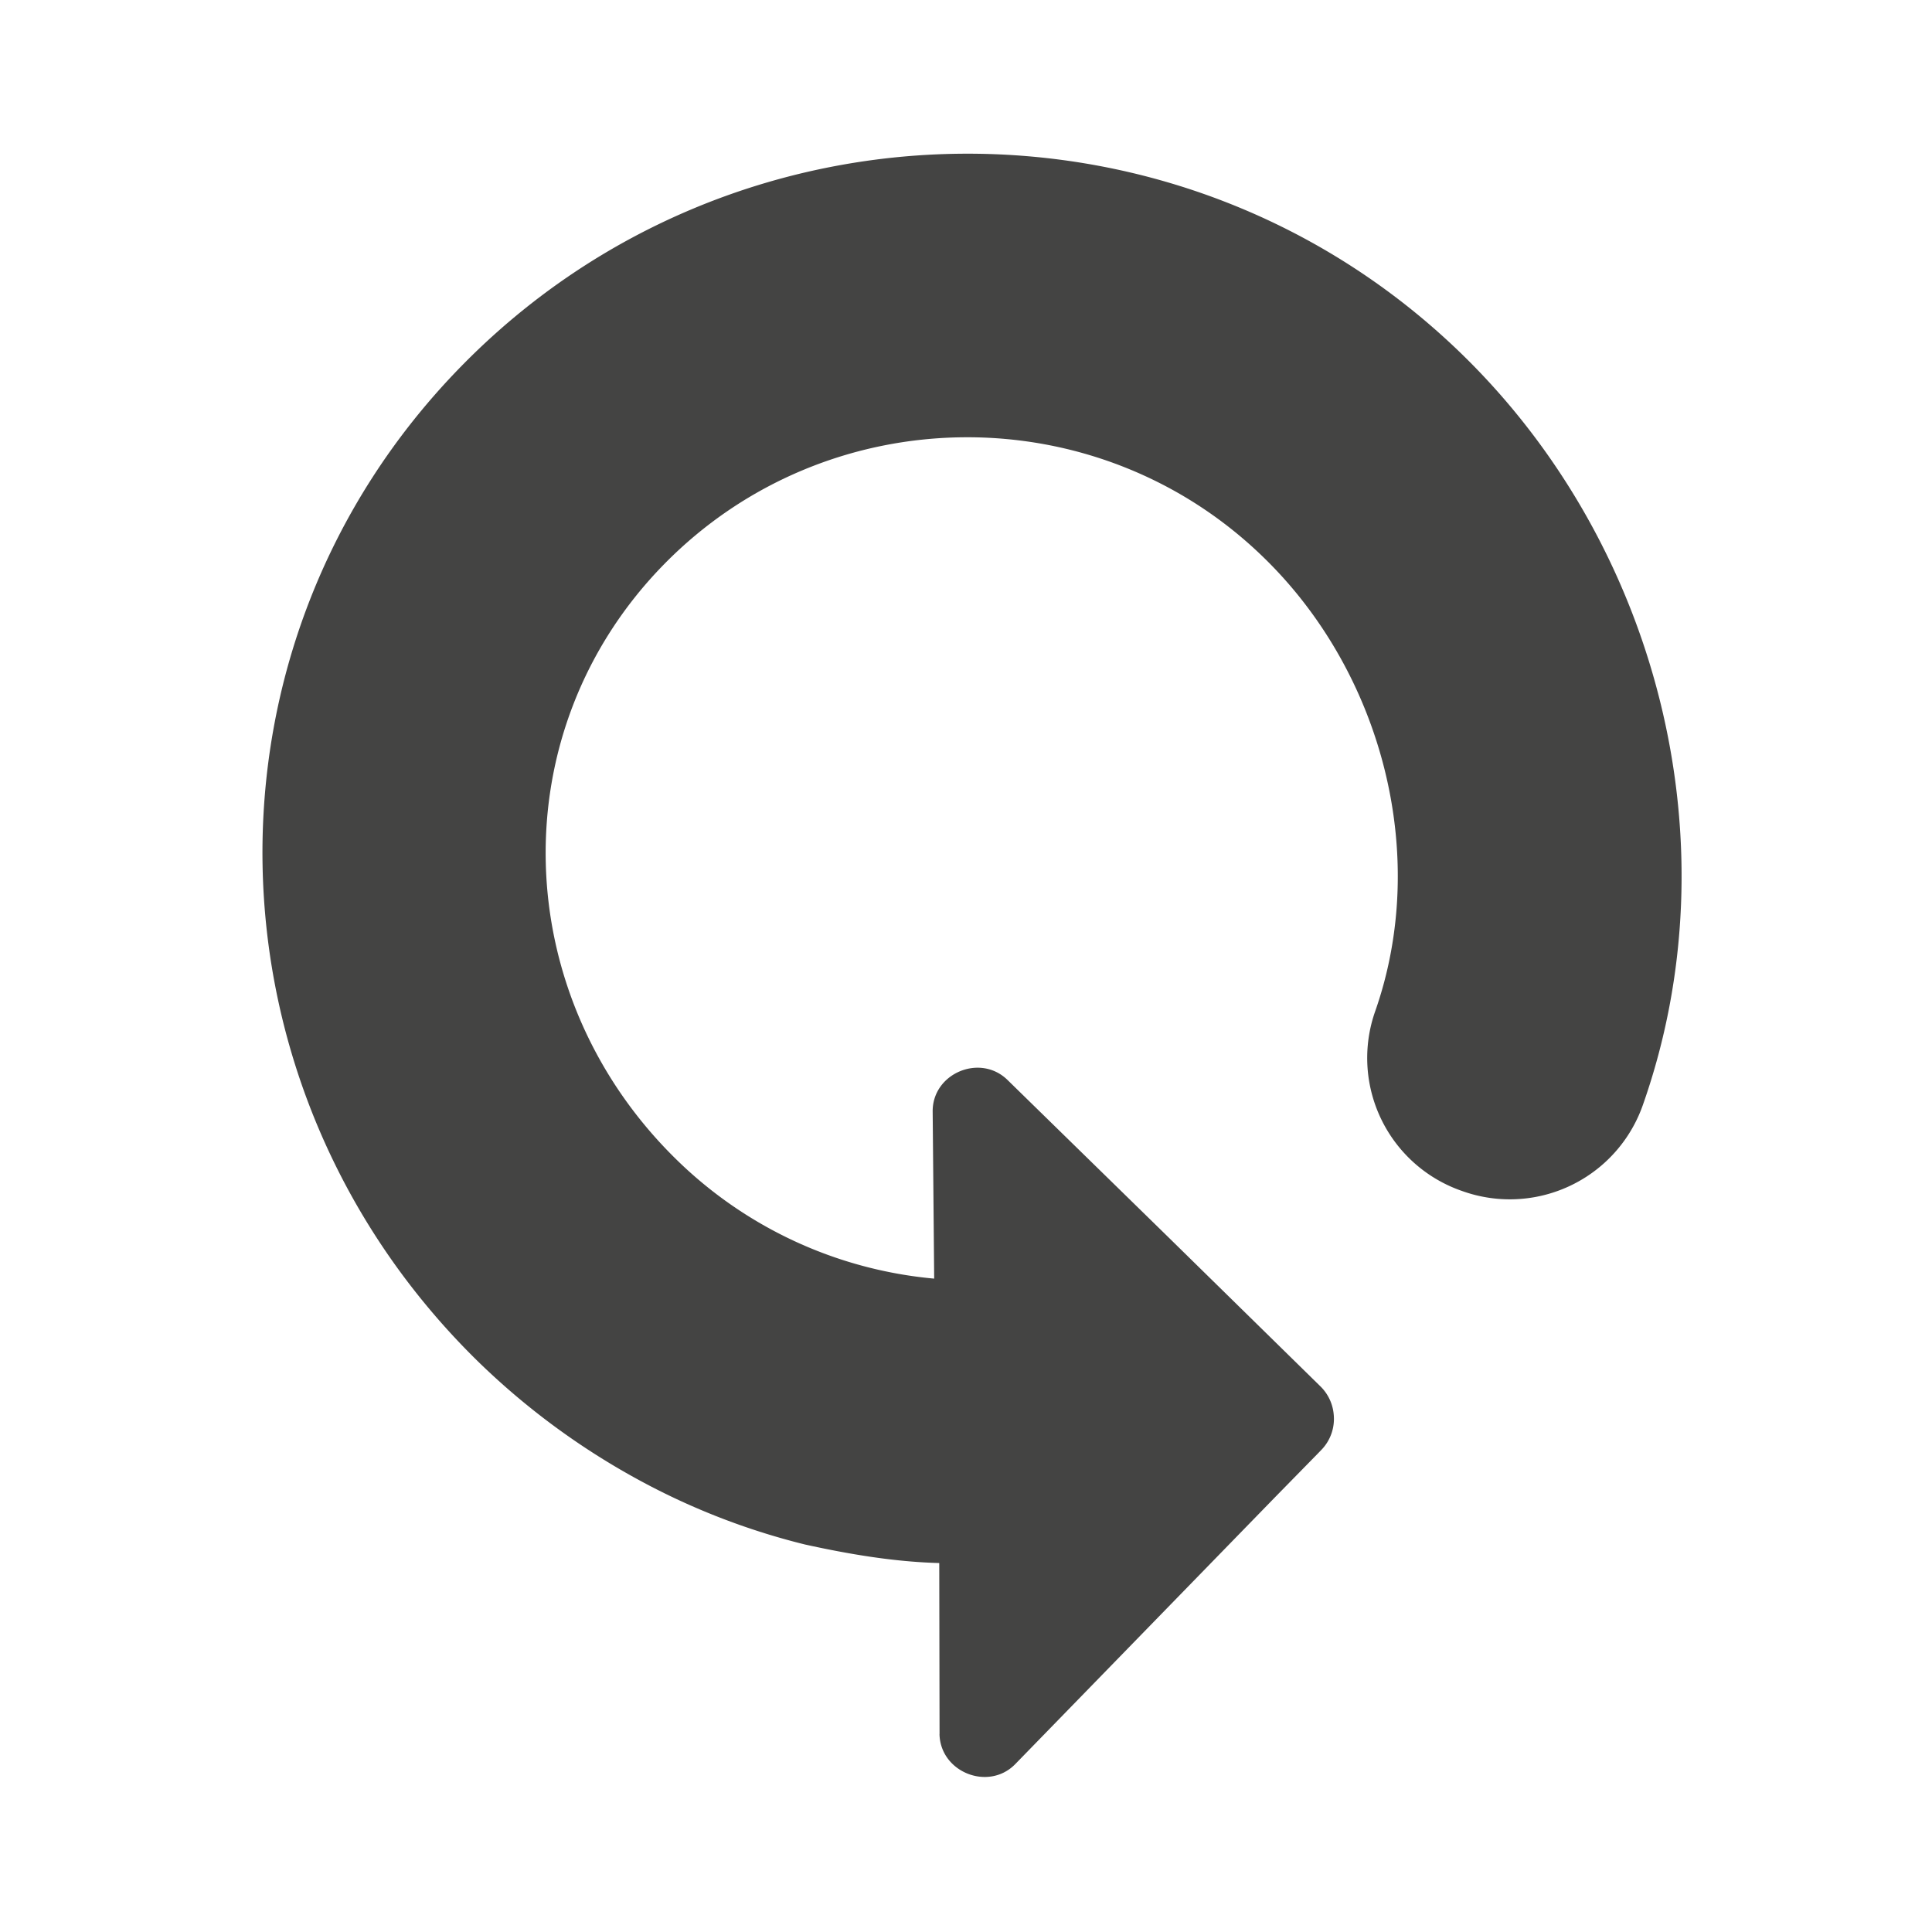 <svg viewBox="0 0 40 40" xmlns="http://www.w3.org/2000/svg">
  <defs>
    <clipPath id="ArcDirectionCCW_svg__a">
      <path d="M0 32h32V0H0v32z" />
    </clipPath>
  </defs>
  <g clipPath="url(#ArcDirectionCCW_svg__a)" transform="matrix(1.25 0 0 -1.25 0 40)">
    <path d="M15.562 3.28l-.005 2.831c-.747.02-1.49.146-2.223.307a11.53 11.53 0 00-2.744 1.064 12.094 12.094 0 00-2.675 1.97C3.29 13.983 3.12 21.324 7.648 25.942c4.527 4.617 11.972 4.694 16.597.161 3.245-3.182 4.48-8.112 2.965-12.408a2.335 2.335 0 00-2.998-1.42 2.33 2.33 0 00-1.435 2.974c.906 2.581.121 5.59-1.826 7.497-2.77 2.72-7.24 2.674-9.952-.092-2.717-2.772-2.574-7.138.2-9.855a7 7 0 014.274-1.977l-.025 2.762c-.01.635.783.973 1.238.53l2.68-2.62 2.51-2.462a.742.742 0 00.215-.466.736.736 0 00-.194-.569l-.08-.083-.679-.693-4.322-4.44c-.442-.453-1.242-.136-1.255.498" fill="#444443" />
  </g>
</svg>
